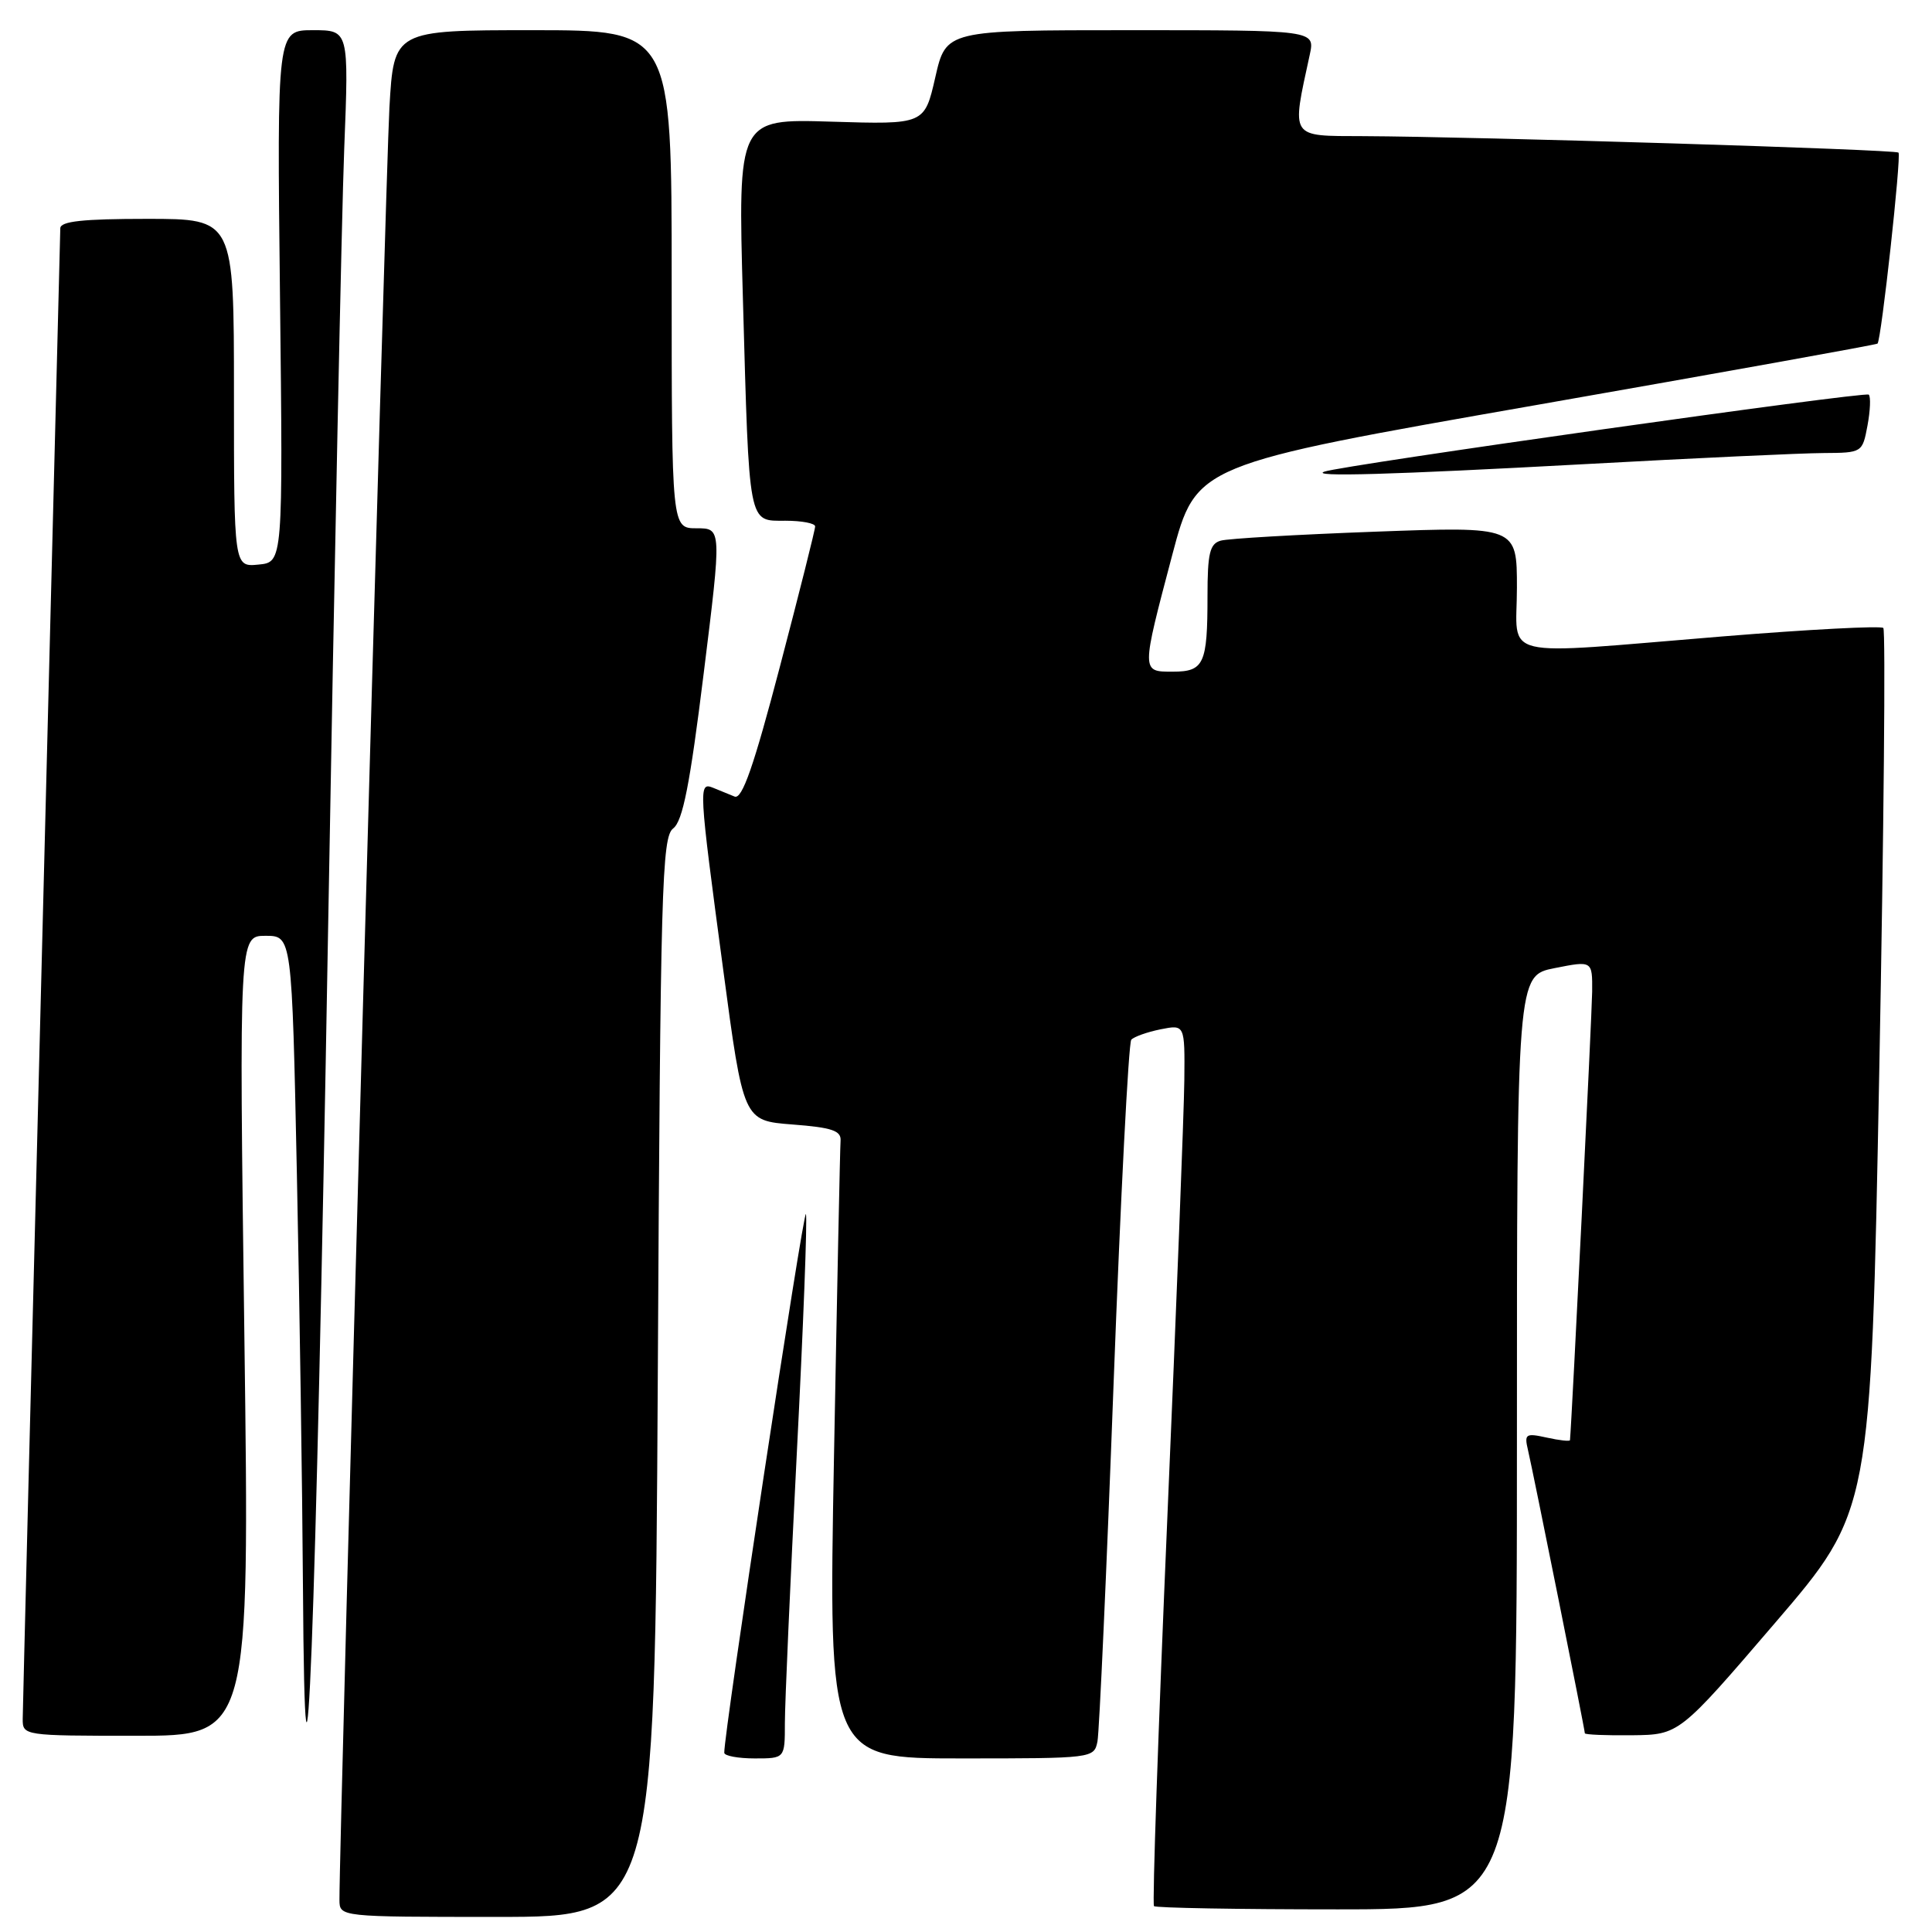 <?xml version="1.0" encoding="UTF-8" standalone="no"?>
<!DOCTYPE svg PUBLIC "-//W3C//DTD SVG 1.1//EN" "http://www.w3.org/Graphics/SVG/1.1/DTD/svg11.dtd" >
<svg xmlns="http://www.w3.org/2000/svg" xmlns:xlink="http://www.w3.org/1999/xlink" version="1.1" viewBox="0 0 256 256">
 <g >
 <path fill="currentColor"
d=" M 87.16 182.52 C 87.51 117.50 87.70 110.93 89.20 109.77 C 90.47 108.80 91.42 103.97 93.24 89.25 C 95.63 70.00 95.63 70.00 92.31 70.00 C 89.00 70.00 89.00 70.00 89.00 37.00 C 89.00 4.00 89.00 4.00 70.60 4.00 C 52.19 4.00 52.19 4.00 51.60 14.25 C 51.11 22.76 44.93 244.69 44.98 251.75 C 45.00 254.00 45.00 254.00 65.88 254.00 C 86.76 254.00 86.76 254.00 87.16 182.52 Z  M 201.00 191.13 C 201.00 129.27 201.00 129.27 206.00 128.28 C 211.00 127.29 211.00 127.29 210.97 131.39 C 210.94 134.37 208.28 188.24 208.03 190.83 C 208.01 191.01 206.63 190.86 204.96 190.49 C 202.15 189.87 201.96 190.00 202.47 192.16 C 203.11 194.86 210.00 229.17 210.00 229.67 C 210.00 229.85 212.81 229.97 216.25 229.93 C 222.50 229.86 222.50 229.86 235.20 215.05 C 247.90 200.25 247.90 200.25 249.01 142.02 C 249.62 109.99 249.86 83.53 249.55 83.21 C 249.23 82.90 239.64 83.40 228.24 84.33 C 197.96 86.80 201.00 87.52 201.00 77.88 C 201.00 69.76 201.00 69.76 182.25 70.45 C 171.94 70.83 162.71 71.36 161.75 71.64 C 160.30 72.05 160.00 73.32 160.00 78.99 C 160.00 87.99 159.54 89.00 155.39 89.00 C 151.21 89.00 151.21 89.12 155.33 73.53 C 158.50 61.56 158.50 61.56 203.50 53.68 C 228.25 49.34 248.63 45.68 248.78 45.53 C 249.28 45.07 251.96 20.63 251.56 20.22 C 251.14 19.81 195.85 18.11 180.62 18.04 C 170.82 18.00 171.12 18.46 173.55 7.25 C 174.25 4.00 174.25 4.00 149.80 4.00 C 125.35 4.00 125.35 4.00 123.93 10.25 C 122.50 16.50 122.50 16.50 110.13 16.12 C 97.77 15.74 97.77 15.74 98.44 39.62 C 99.29 69.98 99.10 69.00 104.08 69.00 C 106.24 69.00 108.01 69.34 108.01 69.75 C 108.02 70.16 105.92 78.51 103.35 88.30 C 99.87 101.57 98.34 105.95 97.34 105.55 C 96.60 105.25 95.33 104.73 94.50 104.39 C 92.54 103.60 92.57 104.16 95.83 128.50 C 98.50 148.50 98.50 148.50 105.00 149.00 C 110.24 149.40 111.48 149.82 111.38 151.15 C 111.31 152.05 110.92 170.84 110.51 192.90 C 109.77 233.00 109.77 233.00 127.37 233.00 C 144.81 233.00 144.97 232.98 145.42 230.75 C 145.66 229.51 146.63 208.25 147.55 183.50 C 148.48 158.75 149.54 138.17 149.90 137.77 C 150.26 137.37 152.01 136.75 153.78 136.39 C 157.00 135.75 157.00 135.75 156.93 143.12 C 156.89 147.18 155.87 173.37 154.67 201.32 C 153.47 229.28 152.67 252.34 152.91 252.57 C 153.14 252.81 164.06 253.00 177.17 253.00 C 201.00 253.00 201.00 253.00 201.00 191.13 Z  M 104.00 228.32 C 104.00 225.74 104.71 209.75 105.57 192.79 C 106.44 175.83 106.99 161.46 106.79 160.87 C 106.49 159.97 95.87 230.02 95.97 232.25 C 95.98 232.66 97.80 233.00 100.00 233.00 C 104.00 233.00 104.00 233.00 104.00 228.32 Z  M 43.45 124.50 C 44.30 75.55 45.27 28.41 45.61 19.75 C 46.23 4.00 46.23 4.00 41.47 4.00 C 36.70 4.00 36.70 4.00 37.10 39.25 C 37.50 74.50 37.50 74.50 34.25 74.81 C 31.00 75.13 31.00 75.13 31.00 52.06 C 31.00 29.00 31.00 29.00 19.50 29.00 C 10.97 29.00 8.00 29.32 7.99 30.25 C 7.98 30.94 6.86 75.15 5.50 128.50 C 4.14 181.85 3.02 226.51 3.01 227.75 C 3.00 229.98 3.11 230.00 18.04 230.00 C 33.08 230.00 33.08 230.00 32.38 177.00 C 31.68 124.00 31.68 124.00 35.18 124.00 C 38.68 124.00 38.68 124.00 39.34 155.66 C 39.70 173.08 40.06 197.49 40.14 209.91 C 40.42 253.61 41.85 216.68 43.45 124.50 Z  M 210.00 61.50 C 224.57 60.70 238.81 60.04 241.64 60.03 C 246.74 60.00 246.78 59.97 247.45 56.40 C 247.82 54.42 247.90 52.57 247.62 52.29 C 247.17 51.84 177.96 61.63 175.50 62.49 C 173.44 63.21 184.30 62.90 210.00 61.50 Z "/>
</g>
</svg>